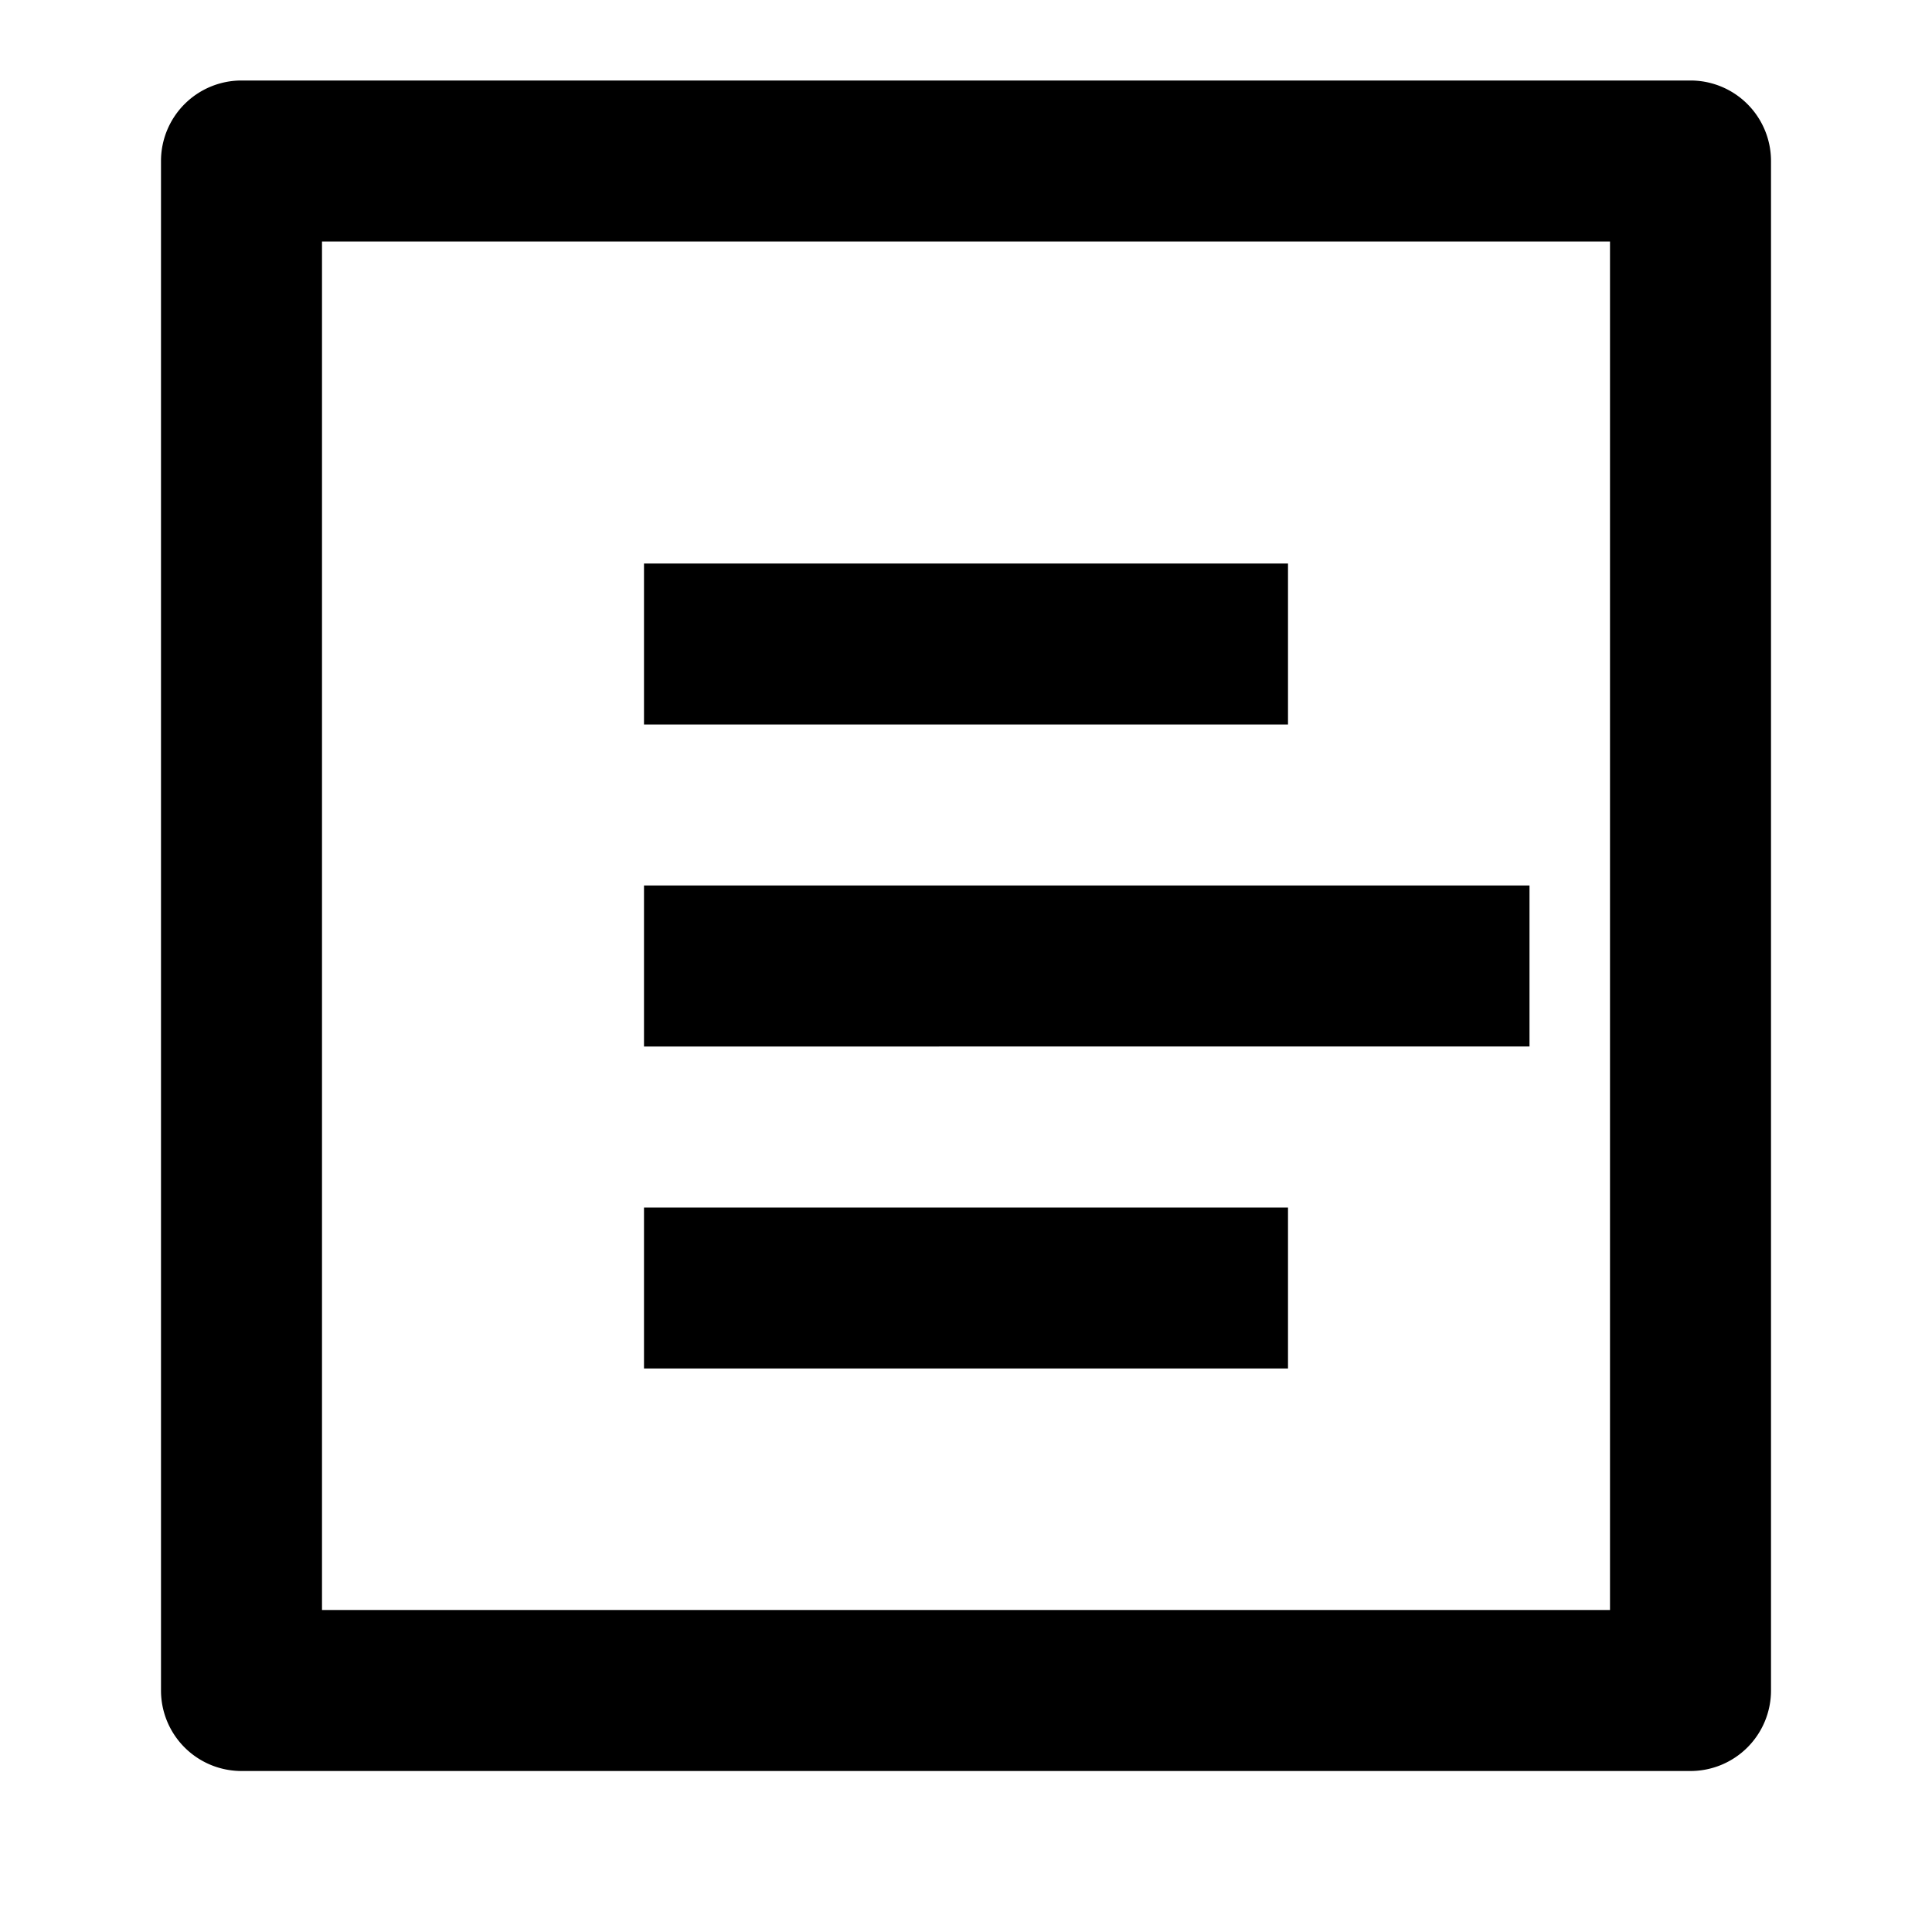 <svg xmlns="http://www.w3.org/2000/svg" viewBox="0 0 24 24" class="icon icon-beer-stein">
    <path d="M21,22H3a1,1,0,0,1-1-1V2A1,1,0,0,1,3,1H21a1,1,0,0,1,1,1V21A1,1,0,0,1,21,22ZM4,20H20V3H4Z"/>
    <path d="M16,17H8V15H16Zm3-4H8V11H19ZM8,9H16V7H8Z"/>
</svg>